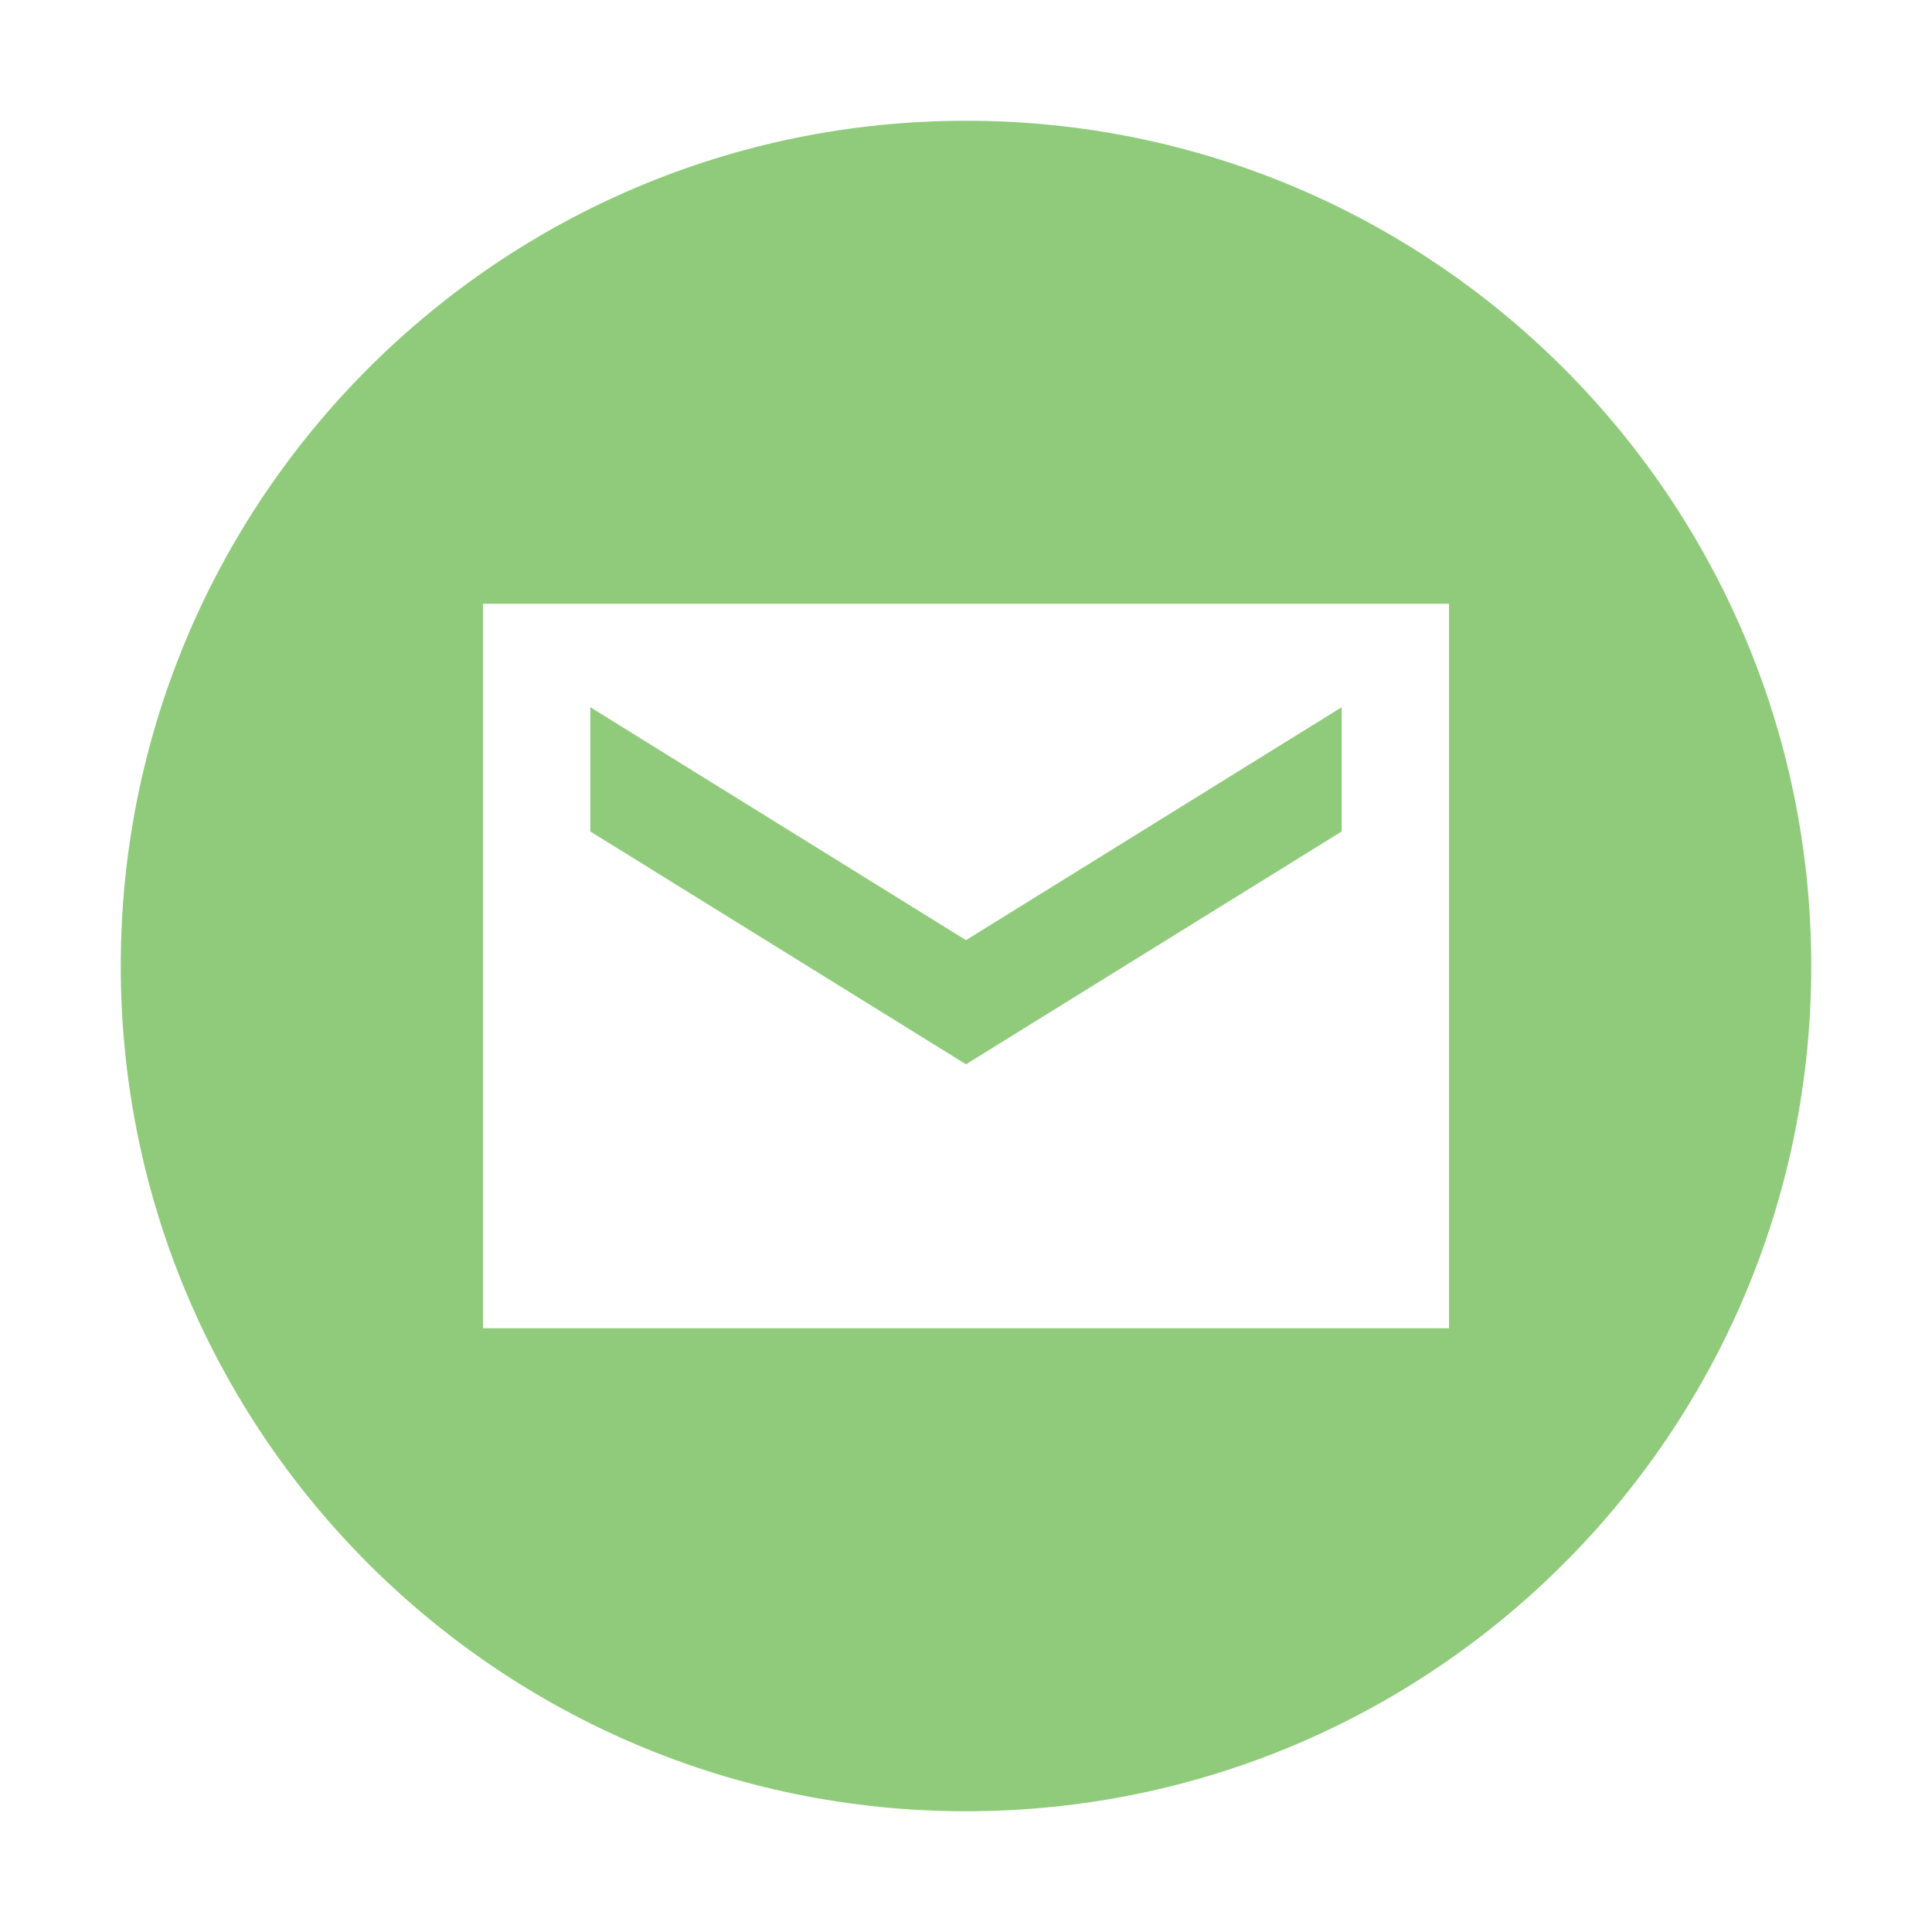 <svg xmlns="http://www.w3.org/2000/svg" width="16" height="16" viewBox="0 0 16 16">
  <path fill="#62B543" fill-opacity=".7" fill-rule="evenodd" d="M8,15 C4.134,15 1,11.866 1,8 C1,4.134 4.134,1 8,1 C11.866,1 15,4.134 15,8 C15,11.866 11.866,15 8,15 Z M4,5 L4,11 L12,11 L12,5 L4,5 Z M11.111,6.886 L8,8.814 L4.889,6.886 L4.889,5.857 L8,7.786 L11.111,5.857 L11.111,6.886 Z"/>
</svg>
